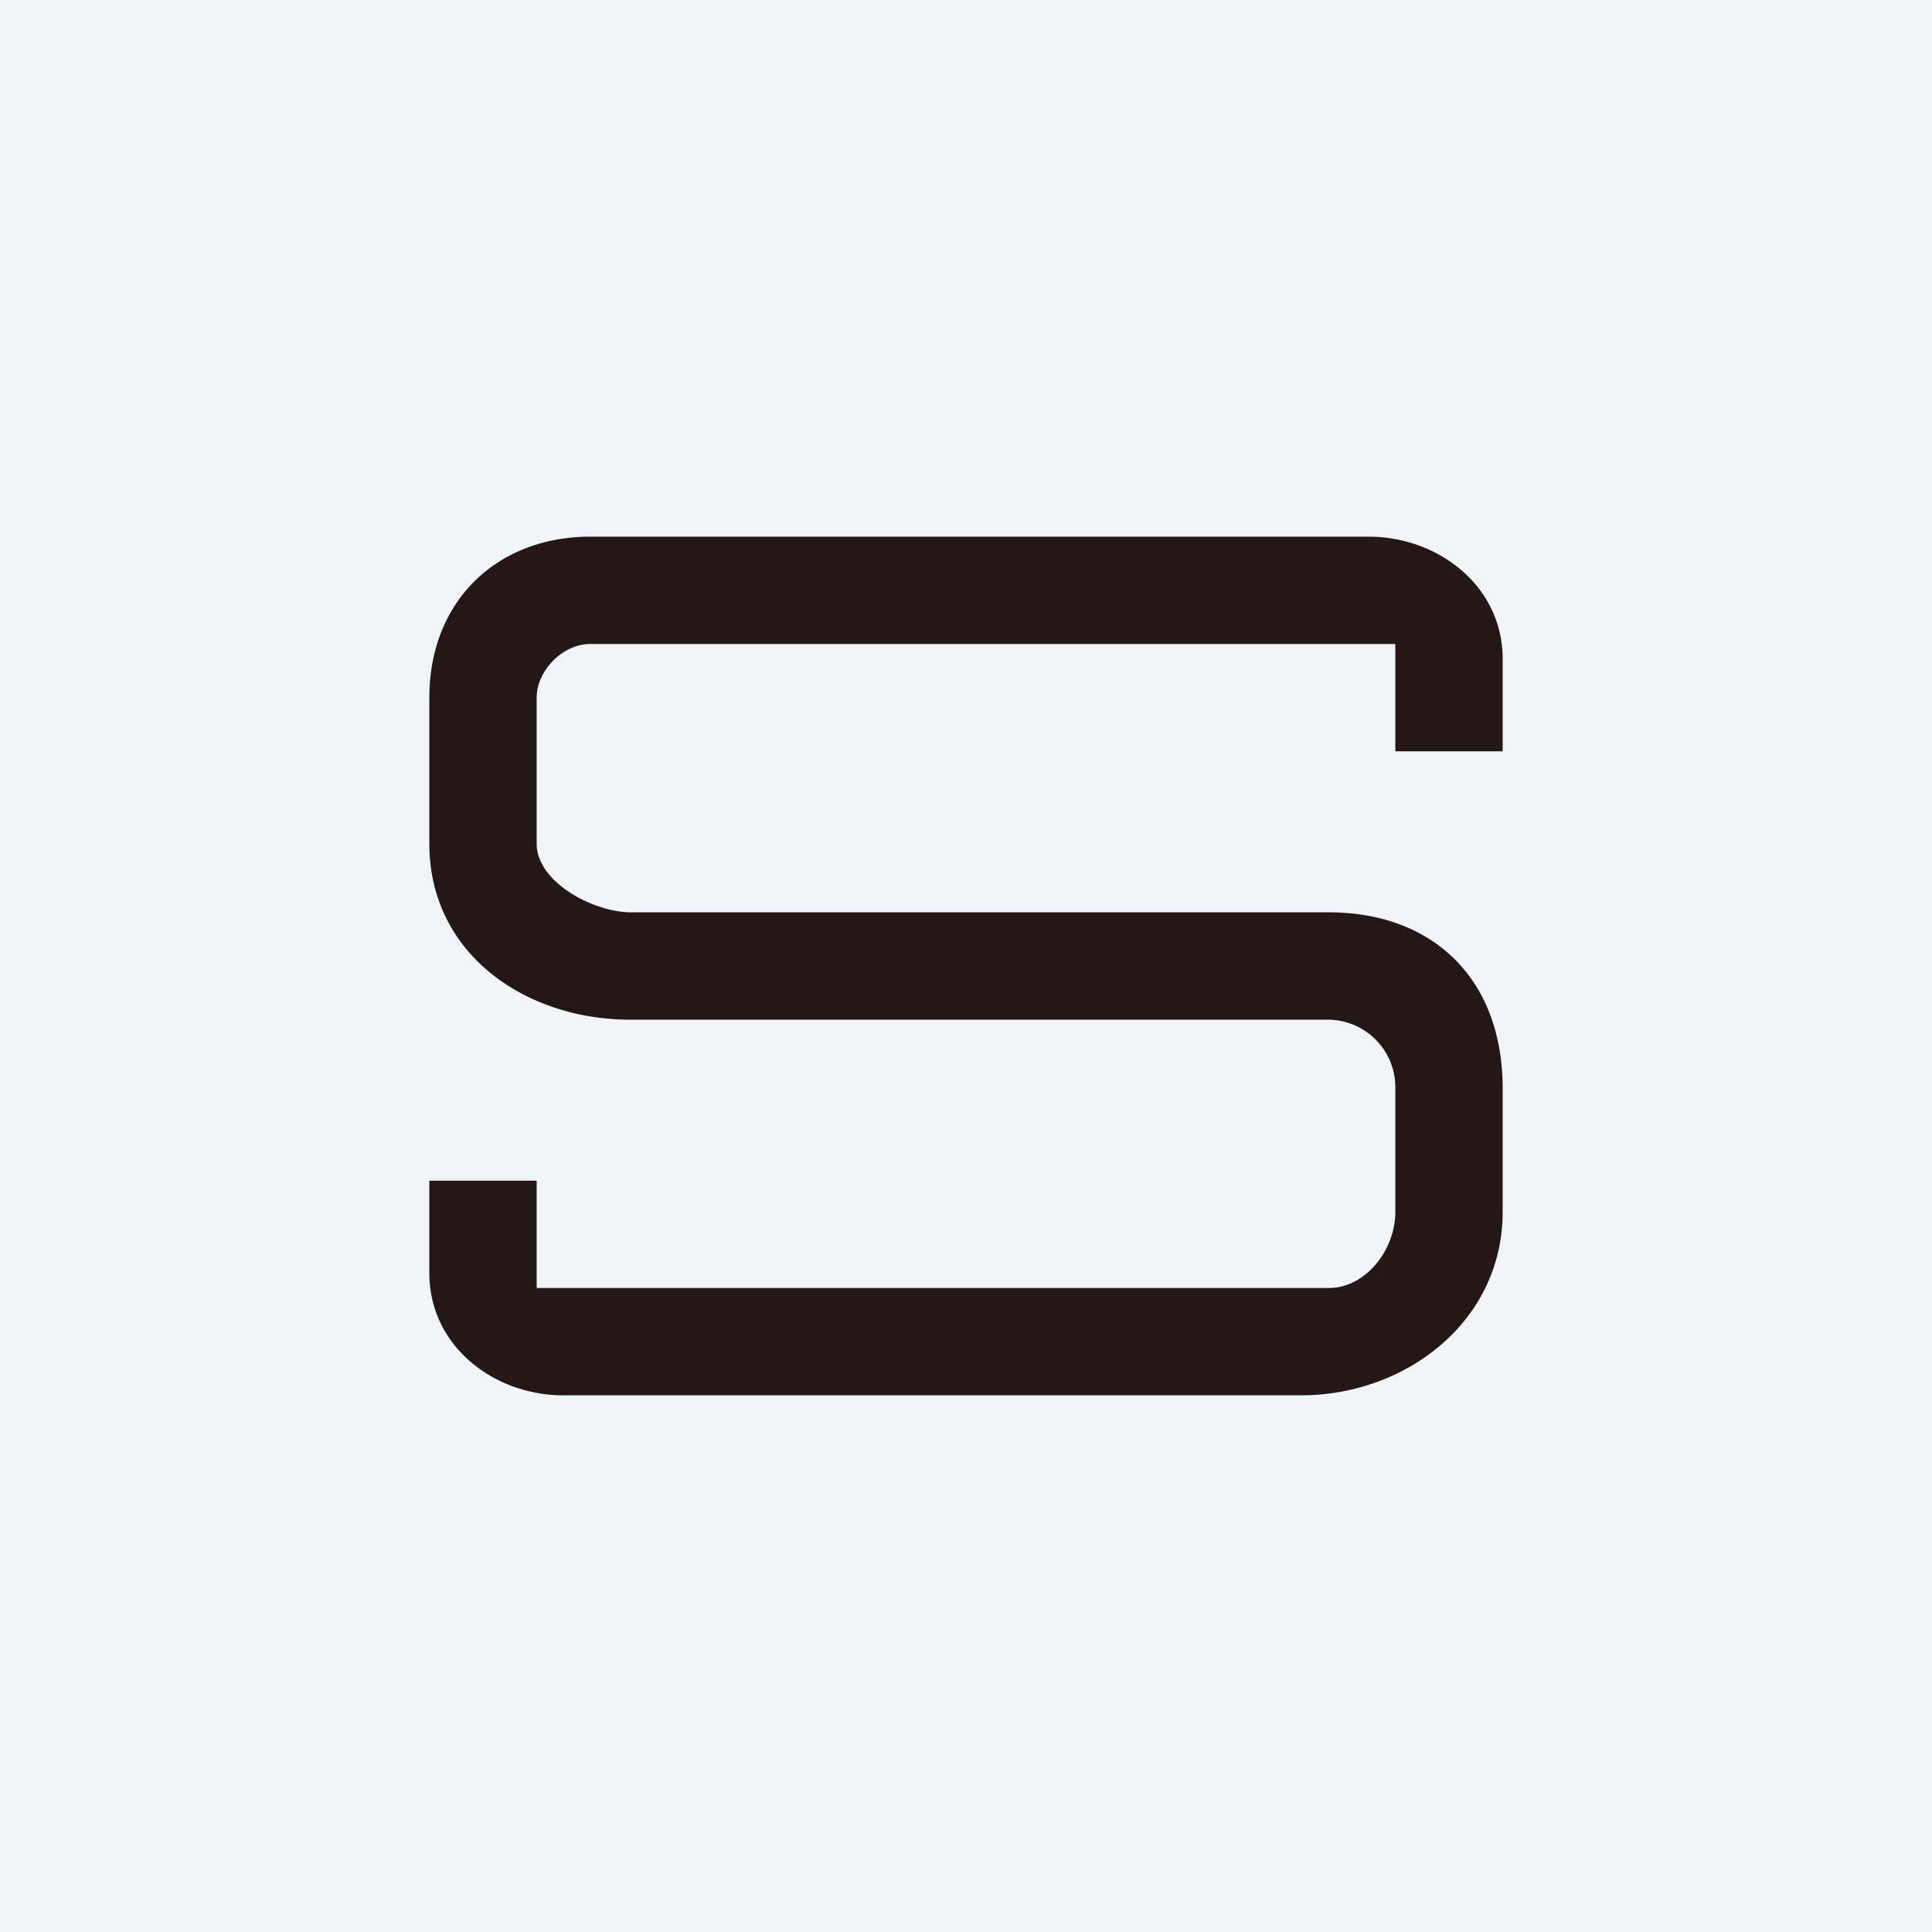 <!-- by TradingView --><svg width="18" height="18" viewBox="0 0 18 18" xmlns="http://www.w3.org/2000/svg"><path fill="#F0F3FA" d="M0 0h18v18H0z"/><path d="M5 6.5v1.36c0 .36.53.64.88.64h6.5c.97 0 1.62.62 1.62 1.64v1.15c0 1.02-.9 1.71-1.88 1.71H5.25C4.6 13 4 12.54 4 11.86V11h1v1h7.38c.34 0 .62-.35.62-.71v-1.15a.63.63 0 0 0-.63-.64h-6.5C4.9 9.5 4 8.89 4 7.86V6.5C4 5.6 4.63 5 5.5 5h7.25C13.4 5 14 5.46 14 6.14V7h-1V6H5.5c-.26 0-.5.25-.5.5Z" fill="#231815"/></svg>